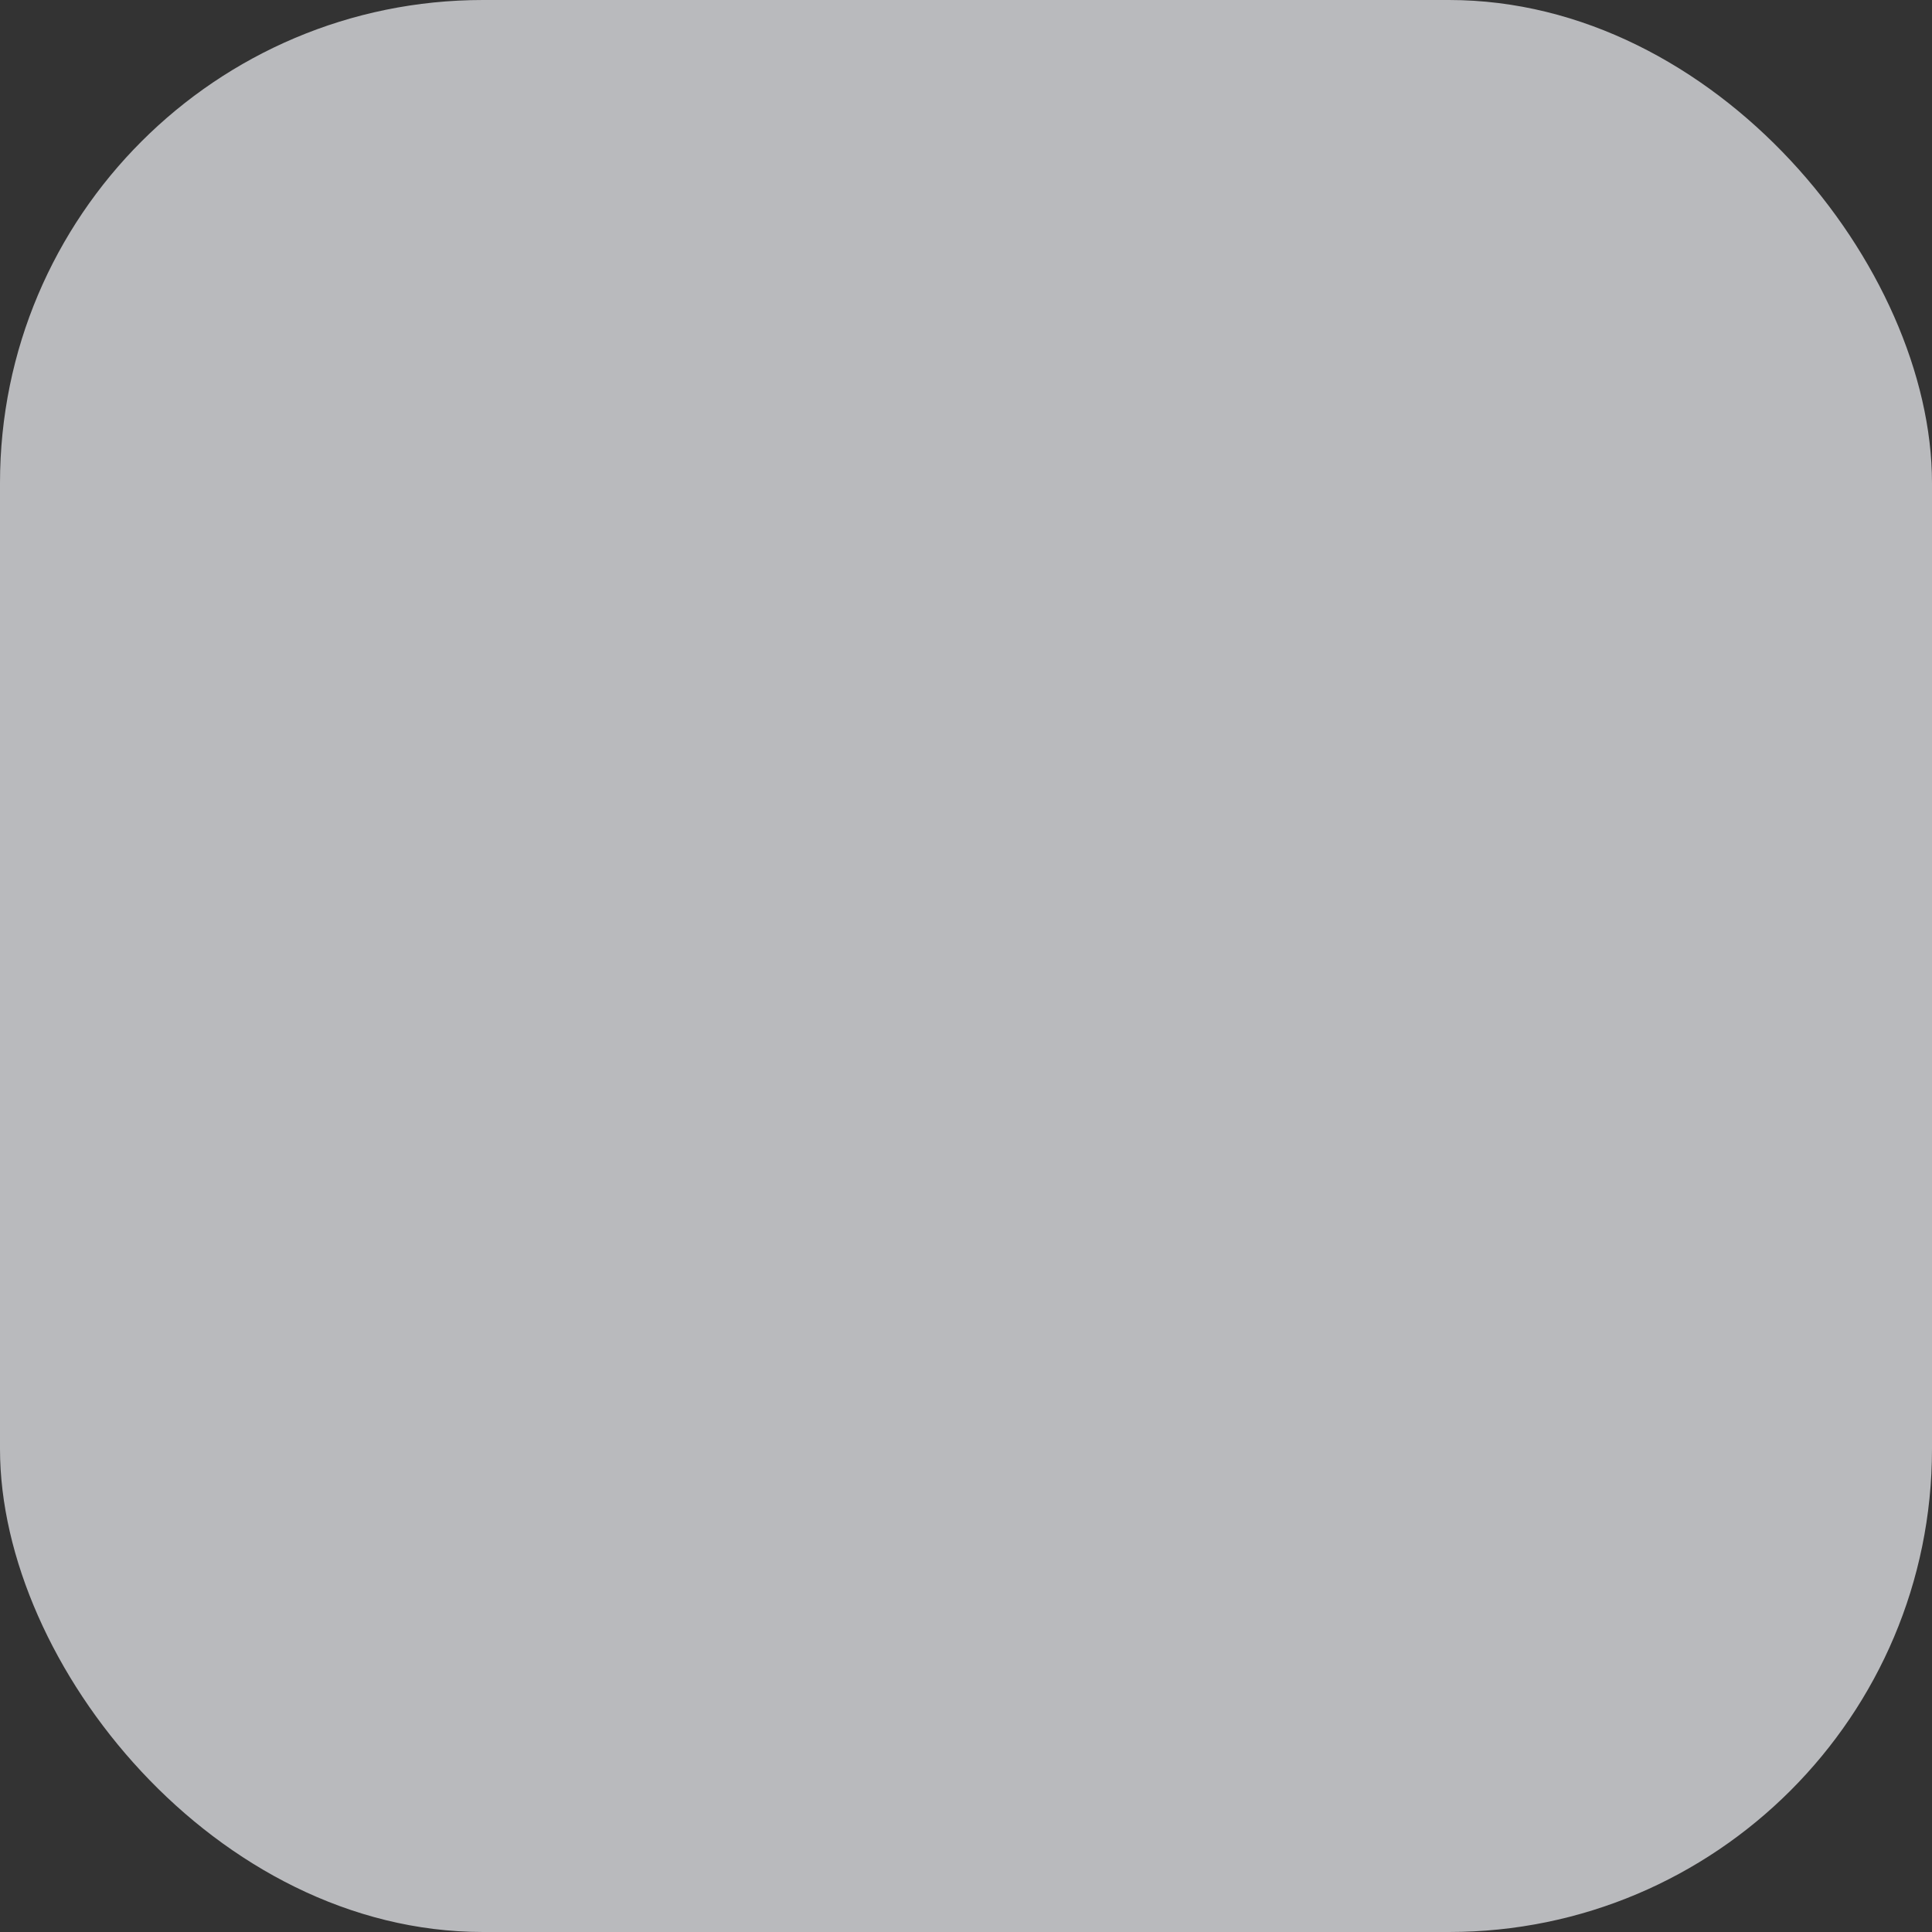 <?xml version="1.0" encoding="UTF-8"?>
<svg fill="none" version="1.1" viewBox="0 0 16 16" xmlns="http://www.w3.org/2000/svg">
 <rect x="0" y="0" width="16" height="16" fill="#333333" stroke="none"/>
 <g opacity=".7">
  <rect width="16" height="16" rx="4" fill="#F2F3F8"/>
 </g>
 <defs>
  <clipPath>
   <rect transform="translate(1.386 4.373)" width="5.327" height="5.434" fill="#fff"/>
  </clipPath>
  <clipPath>
   <rect transform="translate(9.273 4.373)" width="5.327" height="5.434" fill="#fff"/>
  </clipPath>
 </defs>
</svg>
